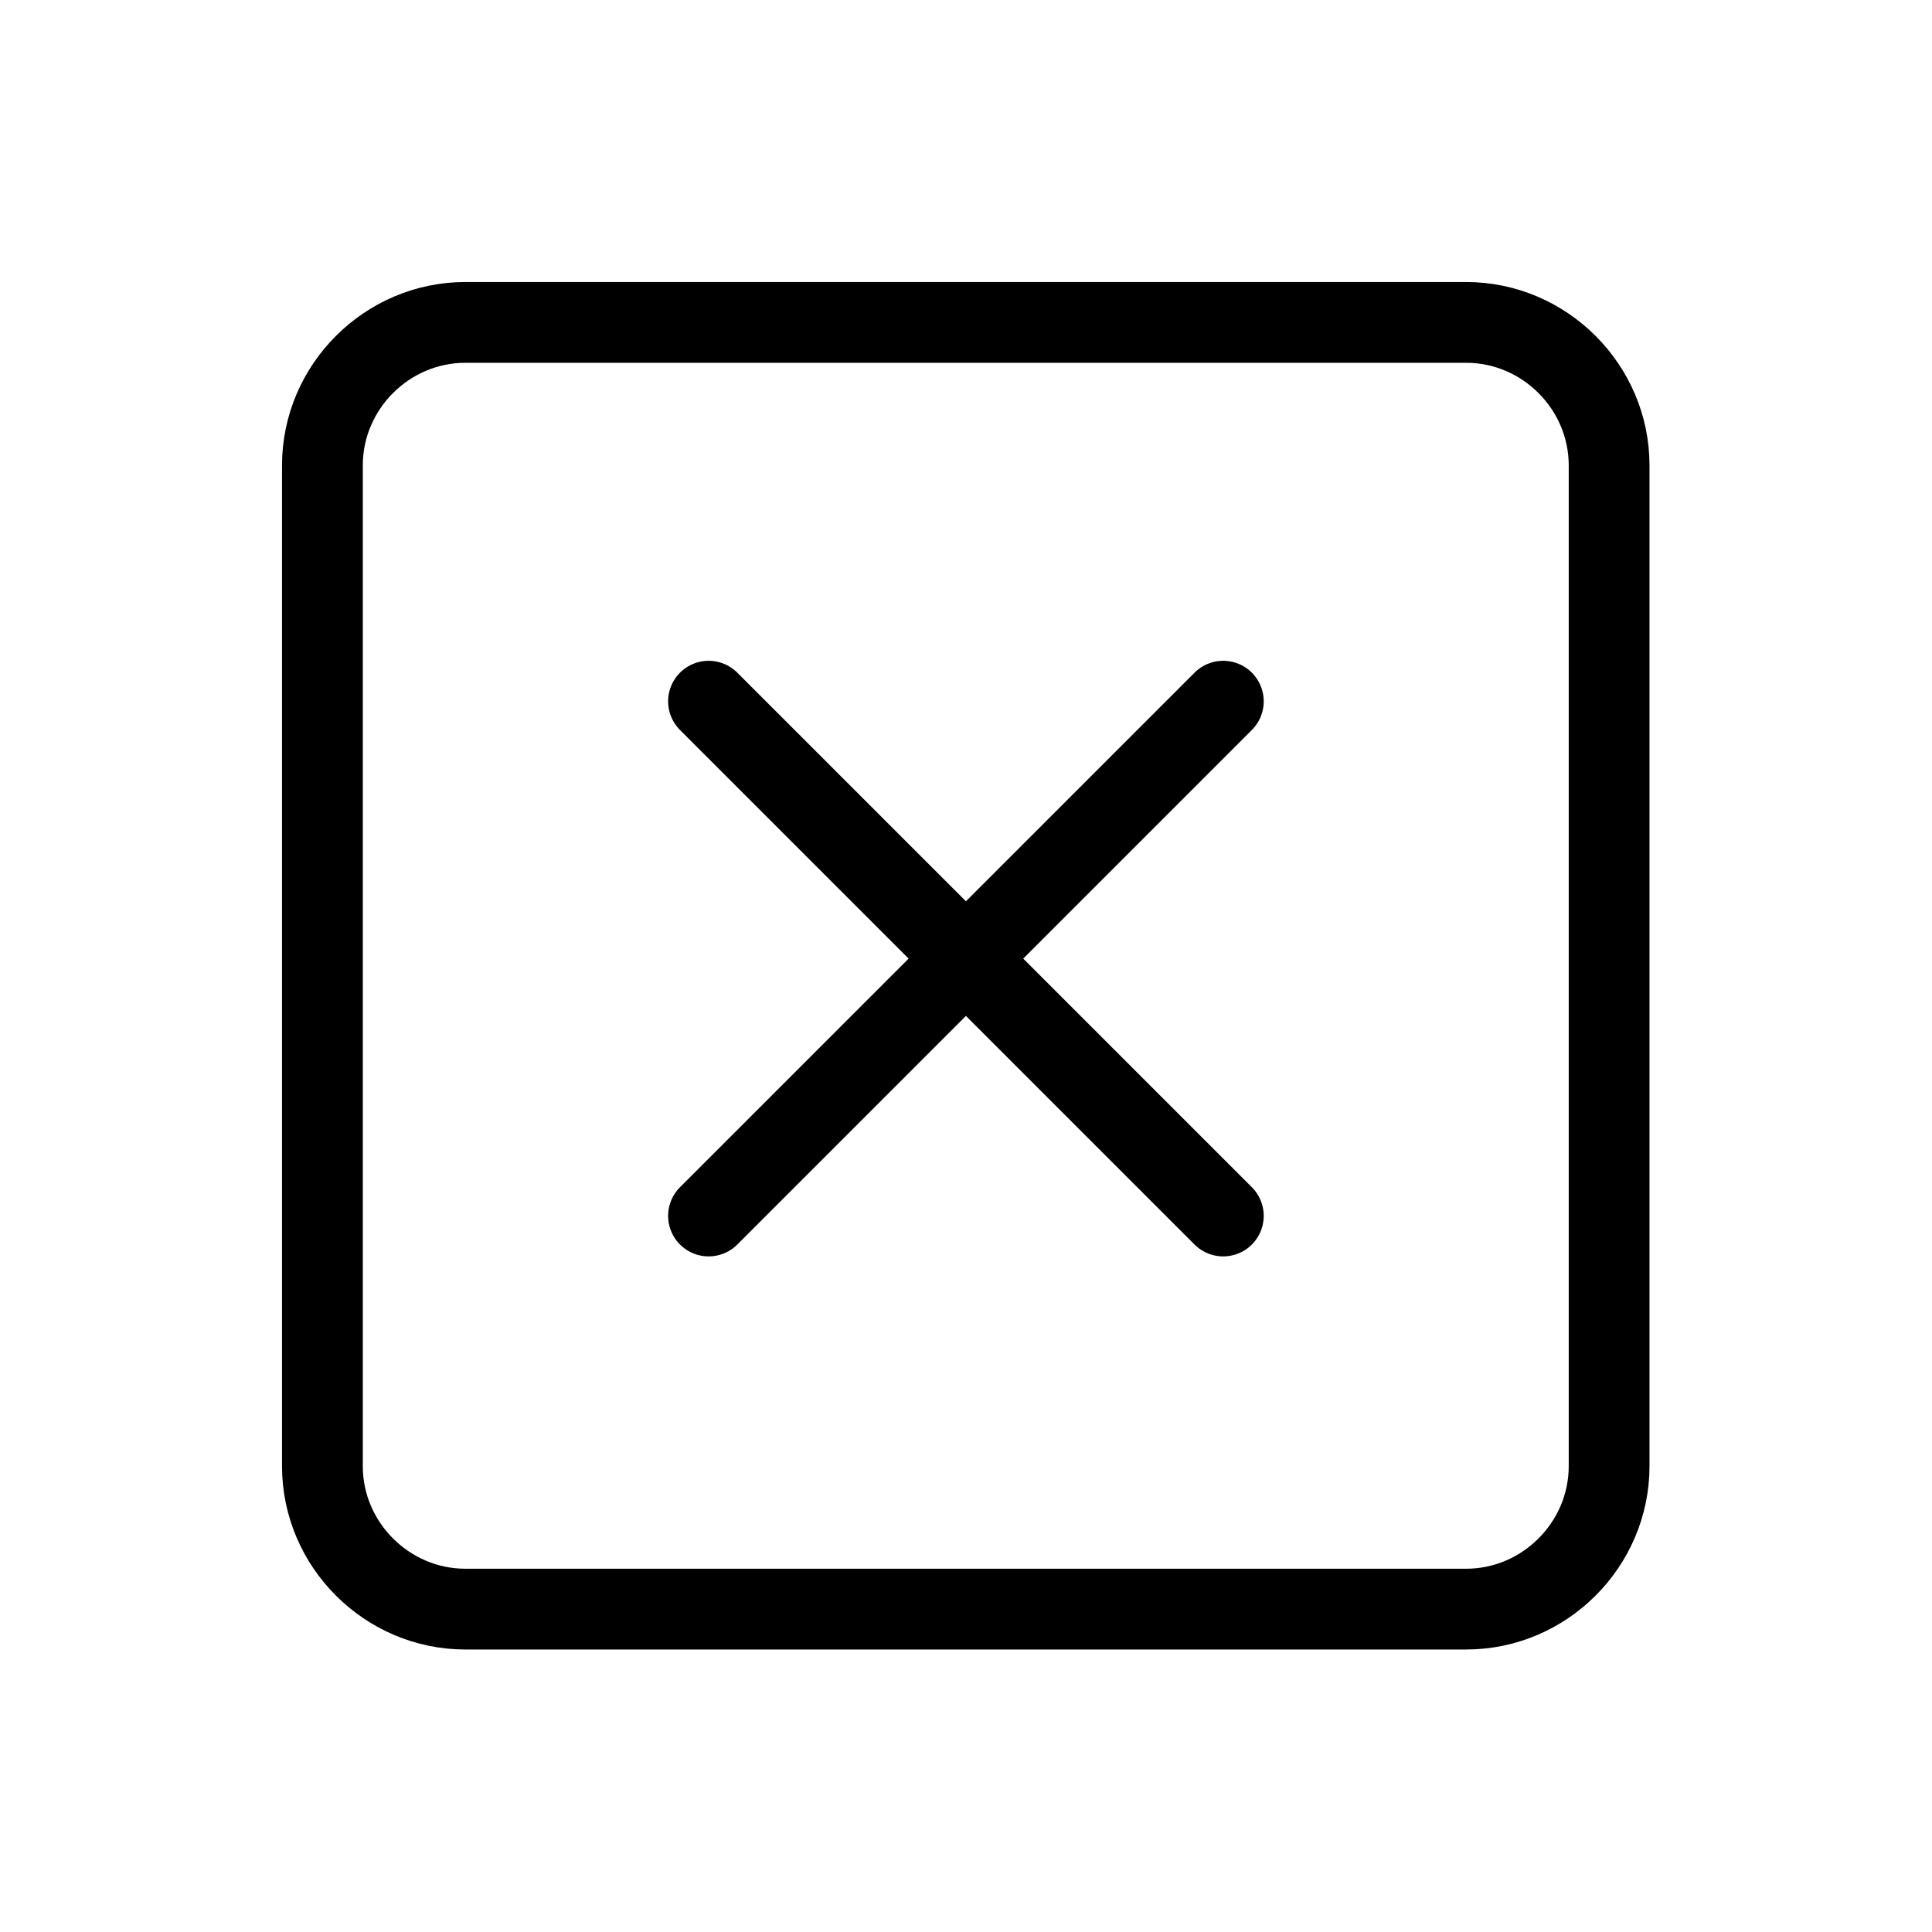 <?xml version="1.0" encoding="UTF-8" standalone="no"?>
<svg
   width="24"
   height="24"
   viewBox="0 0 24 24"
   version="1.1"
   xml:space="preserve"
   style="fill-rule:evenodd;fill:black;clip-rule:evenodd;stroke-linecap:round;stroke-linejoin:round;"
   id="svg2"
   sodipodi:docname="edit-clear.svg"
   xmlns:inkscape="http://www.inkscape.org/namespaces/inkscape"
   xmlns:sodipodi="http://sodipodi.sourceforge.net/DTD/sodipodi-0.dtd"
   xmlns="http://www.w3.org/2000/svg"
   xmlns:svg="http://www.w3.org/2000/svg"><defs
   id="defs2" /><sodipodi:namedview
   id="namedview2"
   pagecolor="#ffffff"
   bordercolor="#000000"
   borderopacity="0.25"
   inkscape:showpageshadow="2"
   inkscape:pageopacity="0.0"
   inkscape:pagecheckerboard="0"
   inkscape:deskcolor="#d1d1d1" />
    <g
   transform="matrix(0.888,0,0,0.888,1.341,1.341)"
   id="g1">
        <path
   d="M3,5C3,3.903 3.903,3 5,3L19,3C20.097,3 21,3.903 21,5L21,19C21,20.097 20.097,21 19,21L5,21C3.903,21 3,20.097 3,19L3,5Z"
   style="fill:none;fill-rule:nonzero;stroke:black;stroke-width:1.13px;"
   id="path1" />
    </g>
    <g
   transform="matrix(1.598,0,0,1.598,-10.373,-7.268)"
   id="g2">
        <path
   d="M12,10L16,14M16,10L12,14"
   style="fill:none;fill-rule:nonzero;stroke:black;stroke-width:0.63px;"
   id="path2" />
    </g>
</svg>
